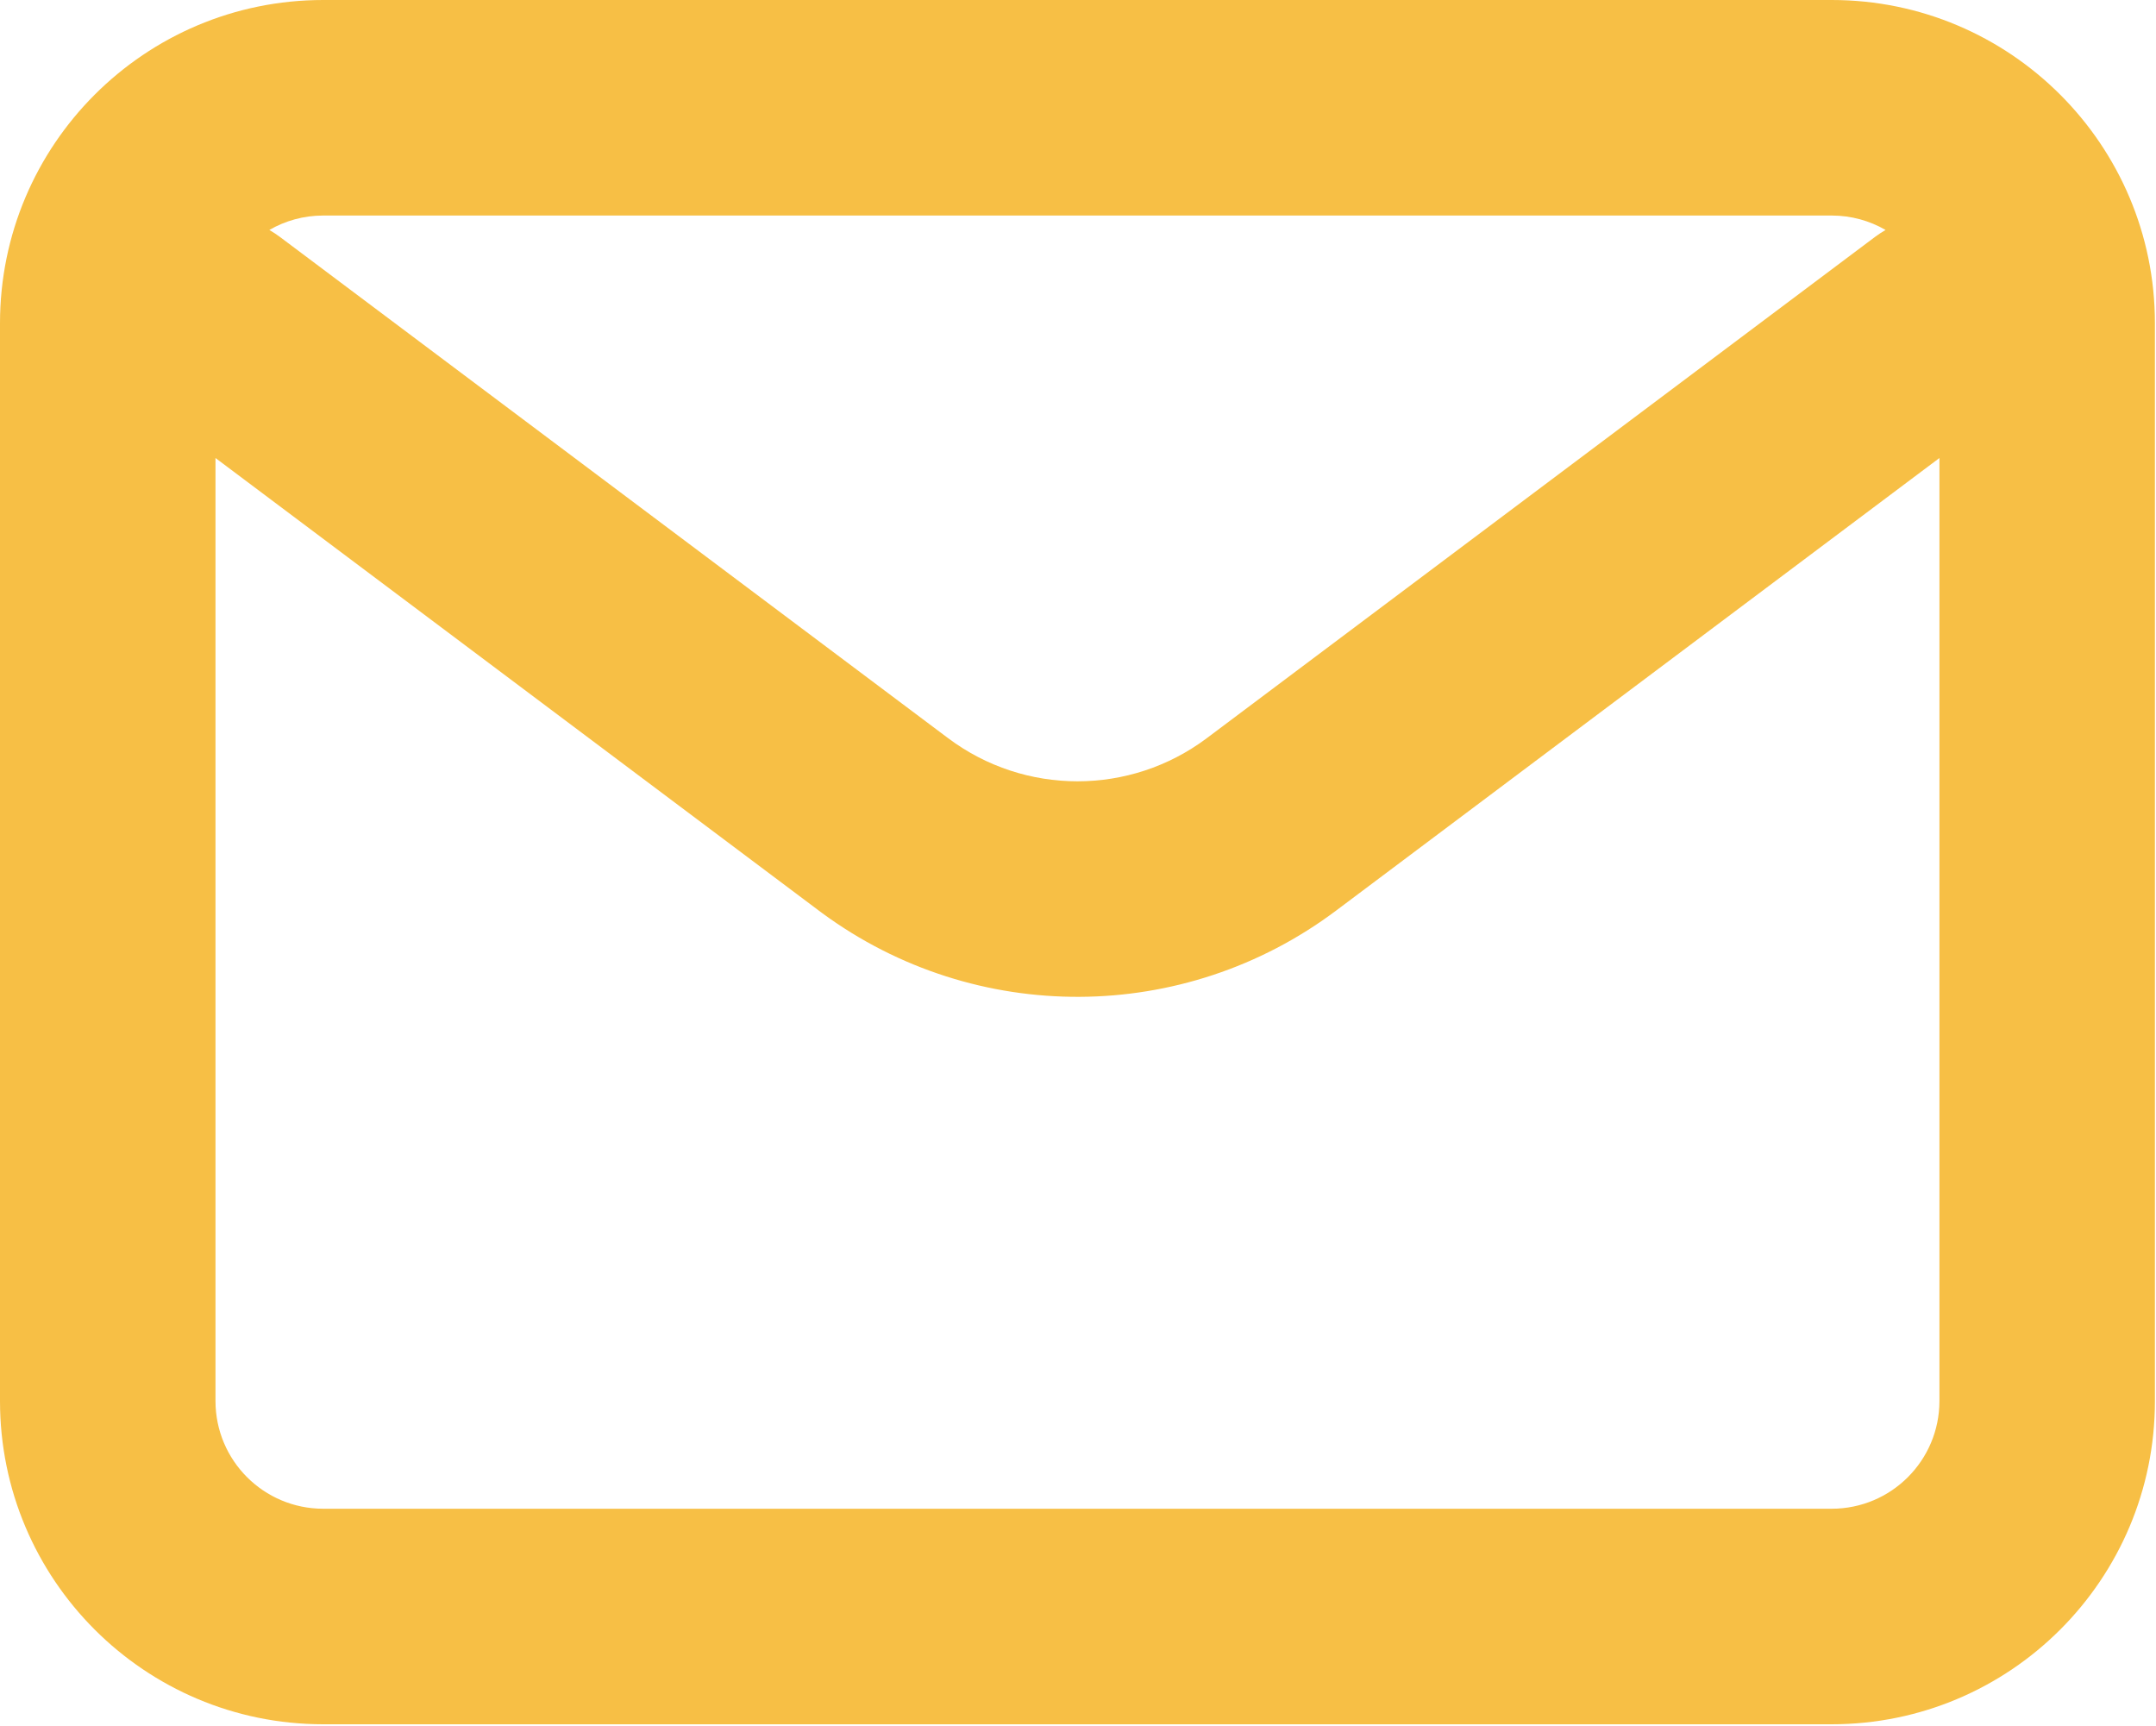 <svg width="667" height="534" viewBox="0 0 667 534" fill="none" xmlns="http://www.w3.org/2000/svg">
<path d="M566.666 0C621.894 0 666.666 44.772 666.666 100V433.333C666.666 488.561 621.894 533.333 566.666 533.333H100C44.772 533.333 0 488.561 0 433.333V100C0 44.772 44.772 0 100 0H566.666ZM413.333 281.667H413.332C366.294 316.944 301.758 317.22 254.447 282.494L253.333 281.667L66.666 141.667V433.333C66.666 451.742 81.591 466.666 100 466.666H566.666C585.075 466.666 600 451.742 600 433.333V141.666L413.333 281.667ZM100 66.666C93.926 66.666 88.231 68.29 83.327 71.129C84.469 71.79 85.584 72.524 86.666 73.335L293.333 228.333H293.332C317.037 246.111 349.628 246.111 373.333 228.333L579.999 73.333C581.08 72.522 582.195 71.788 583.336 71.128C578.432 68.29 572.739 66.666 566.666 66.666H100Z" fill="#F7BF45"/>
</svg>
